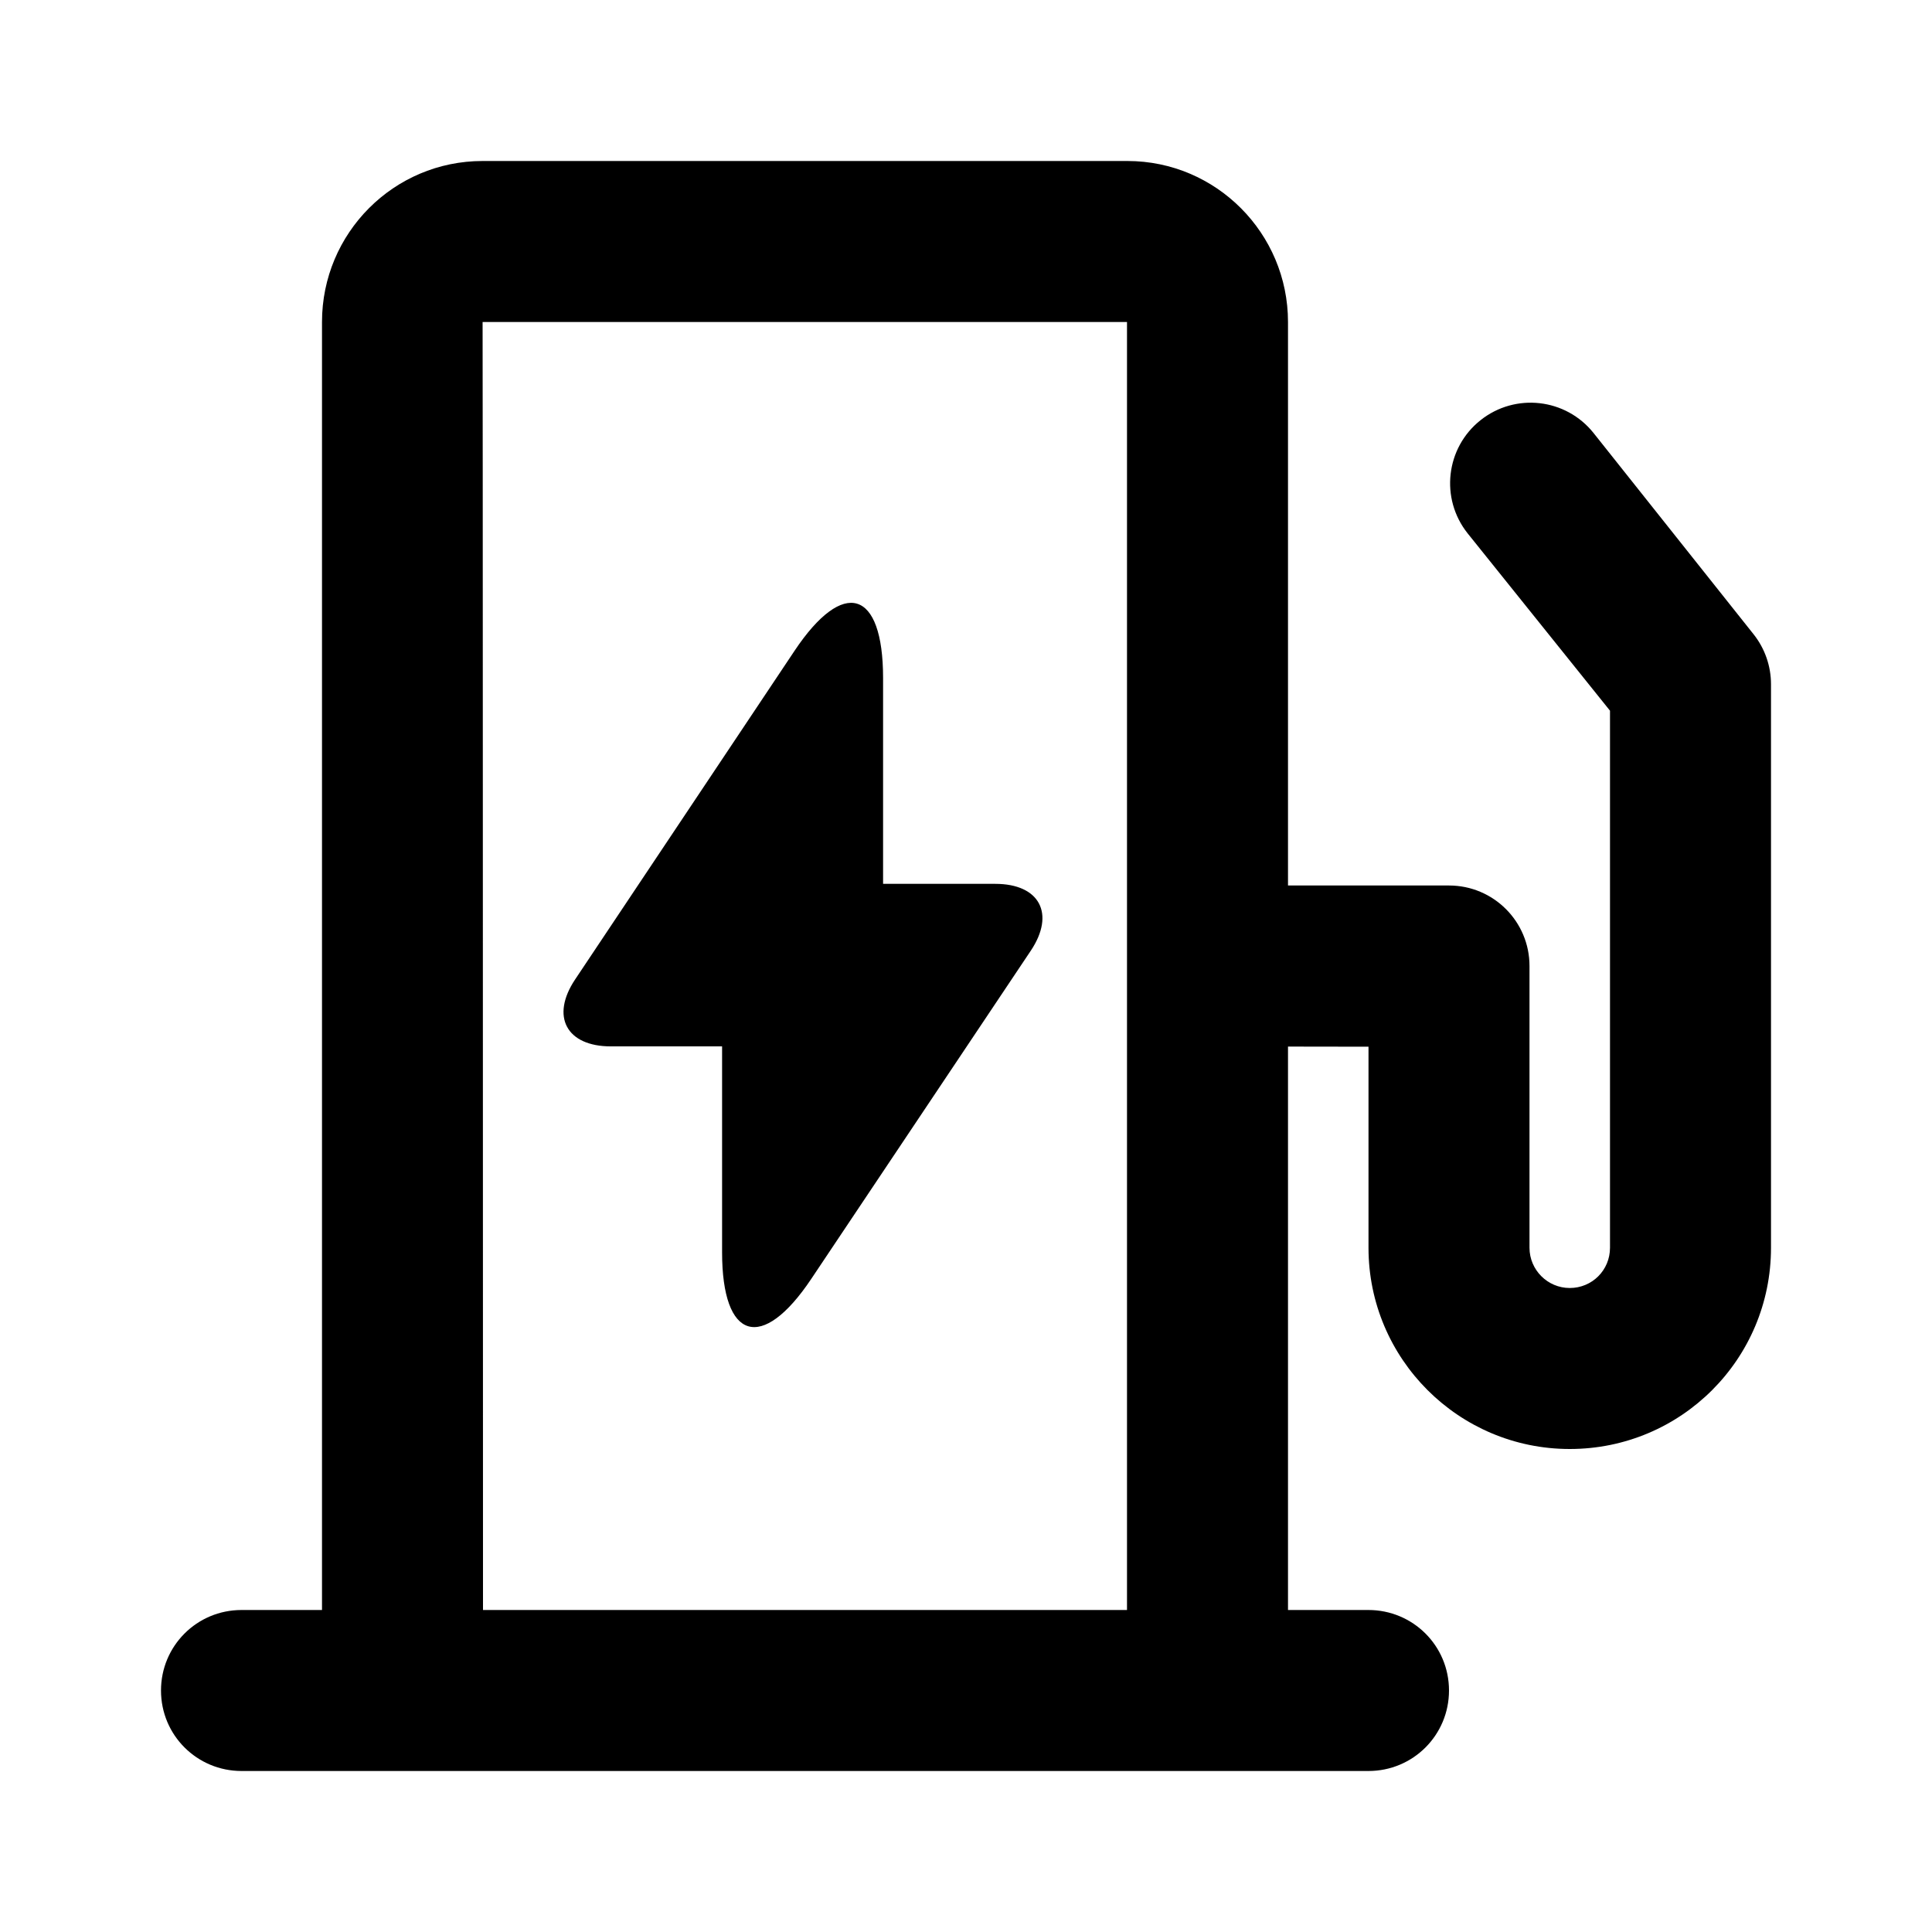 <?xml version="1.0" encoding="UTF-8"?>
<svg width="48px" height="48px" viewBox="0 0 48 48" version="1.1" xmlns="http://www.w3.org/2000/svg" xmlns:xlink="http://www.w3.org/1999/xlink">
    <!-- Generator: Sketch 49.3 (51167) - http://www.bohemiancoding.com/sketch -->
    <title>theicons.co/svg/others-41</title>
    <desc>Created with Sketch.</desc>
    <defs></defs>
    <g id="The-Icons" stroke="none" stroke-width="1" fill="none" fill-rule="evenodd">
        <g id="v-1.5" transform="translate(-192, -1344)">
            <g id="Others" transform="translate(96, 1056)" fill="#000000">
                <g id="Electric-Station" transform="translate(96, 288)">
                    <path d="M15.177,25.997 C14.073,25.997 13.675,25.254 14.288,24.335 L19.74,16.169 C20.955,14.349 21.94,14.644 21.94,16.847 L21.94,21.959 L24.728,21.959 C25.829,21.959 26.224,22.702 25.609,23.621 L20.156,31.773 C18.932,33.603 17.94,33.302 17.94,31.112 L17.94,25.997 L15.177,25.997 Z M32,40 L33.998,40 C35.104,40 36,40.888 36,42 C36,43.105 35.111,44 33.998,44 L6.002,44 C4.896,44 4,43.112 4,42 C4,40.895 4.889,40 6.002,40 L8,40 L8,8 C8,5.791 9.784,4 11.99,4 L28.01,4 C30.214,4 32,5.796 32,8 L32,22 L36,22 C37.105,22 38,22.895 38,24 L38,31 C38,31.551 38.45,32 39,32 C39.556,32 40,31.557 40,31 L40,17.657 L36.462,13.25 C35.775,12.385 35.918,11.127 36.783,10.44 C37.647,9.752 38.905,9.895 39.593,10.76 L43.565,15.755 C43.847,16.109 44,16.548 44,17 L44,31 C44,33.768 41.764,36 39,36 C36.241,36 34,33.76 34,31 L34,26.005 L32,26.002 L32,40 Z M28,8 C28,8.001 11.99,8 11.99,8 C11.995,8 11.998,30.621 12,40 L28,40 L28,8 Z" id="Combined-Shape"></path>
                </g>
            </g>
            <g id="Sports" transform="translate(96, 1344)"></g>
        </g>
    </g>
</svg>